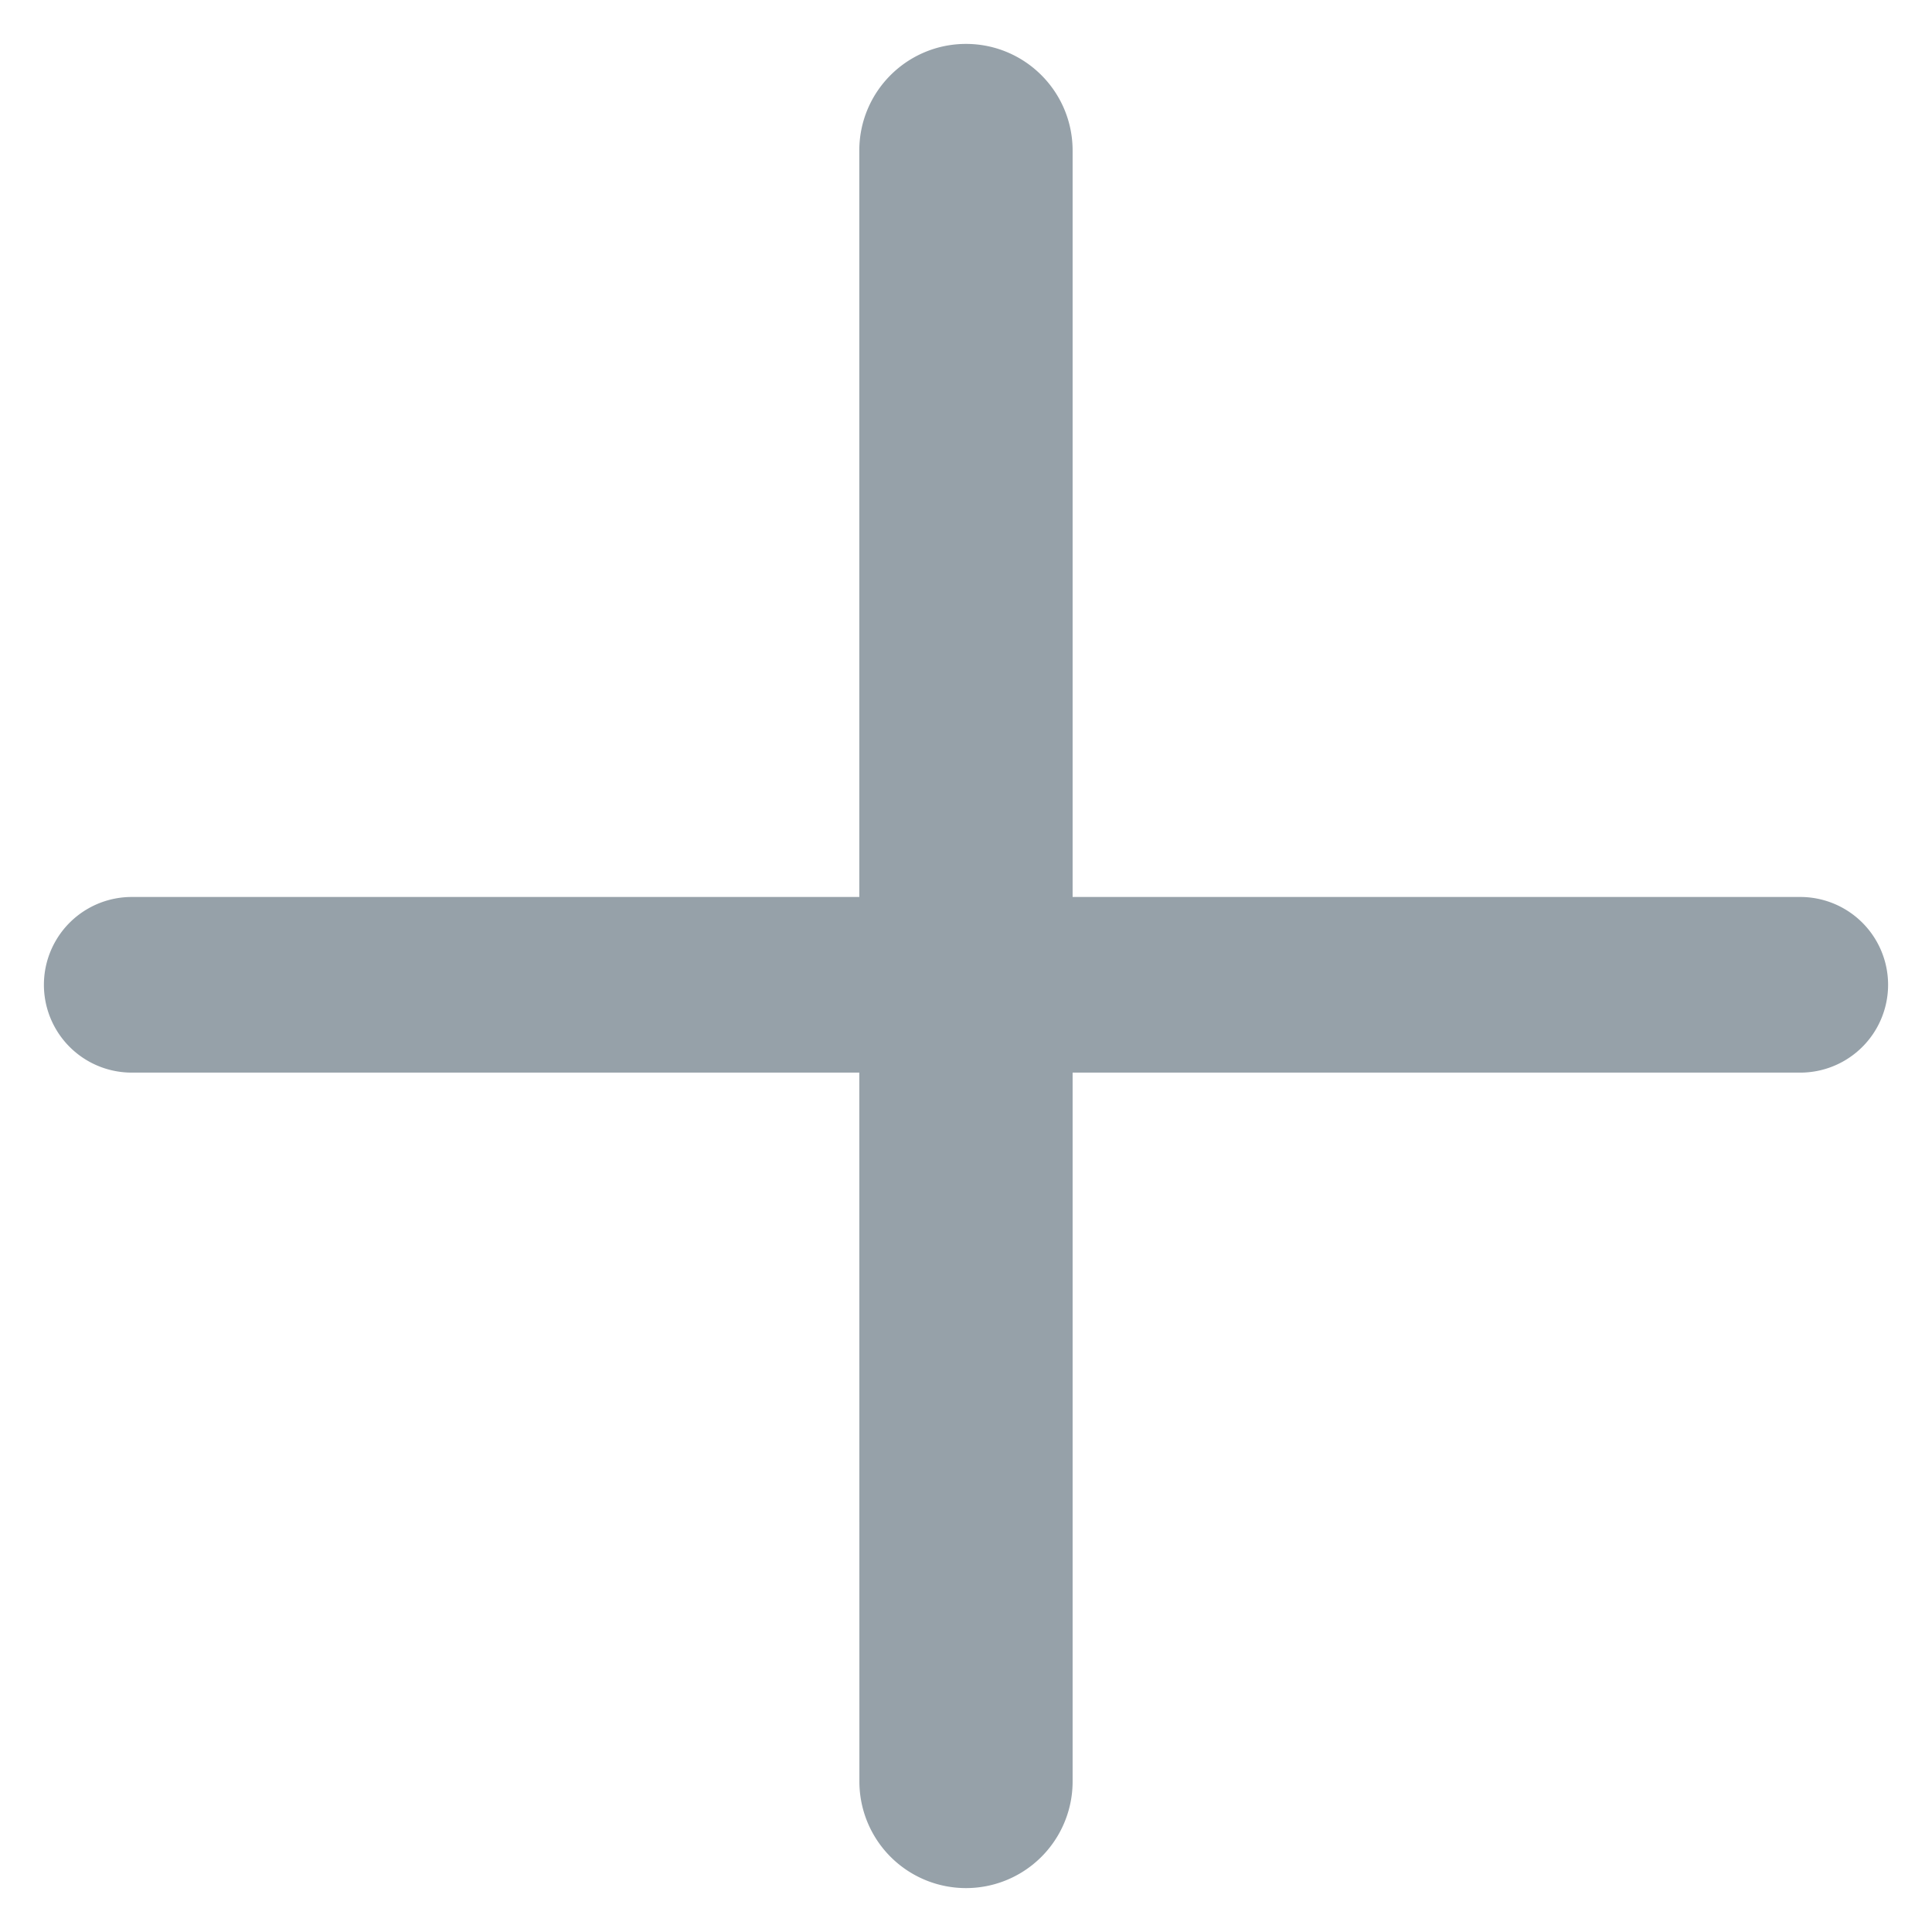 <svg width="22" height="22" xmlns="http://www.w3.org/2000/svg"><g id="Web" stroke="none" stroke-width="1" fill="none" fill-rule="evenodd"><g id="Dashboard" transform="translate(-19 -405)" fill="#96A1A9" stroke="#96A1A9"><g id="Group-7" transform="translate(0 1)"><path d="M30 405c.394 0 .714.32.714.714v9H39.5a.5.5 0 1 1 0 1h-8.786v8.572a.714.714 0 0 1-1.428 0l-.001-8.572H20.5a.5.5 0 0 1 0-1h8.785v-9c0-.394.32-.714.715-.714Z" id="create-project"/></g></g></g></svg>